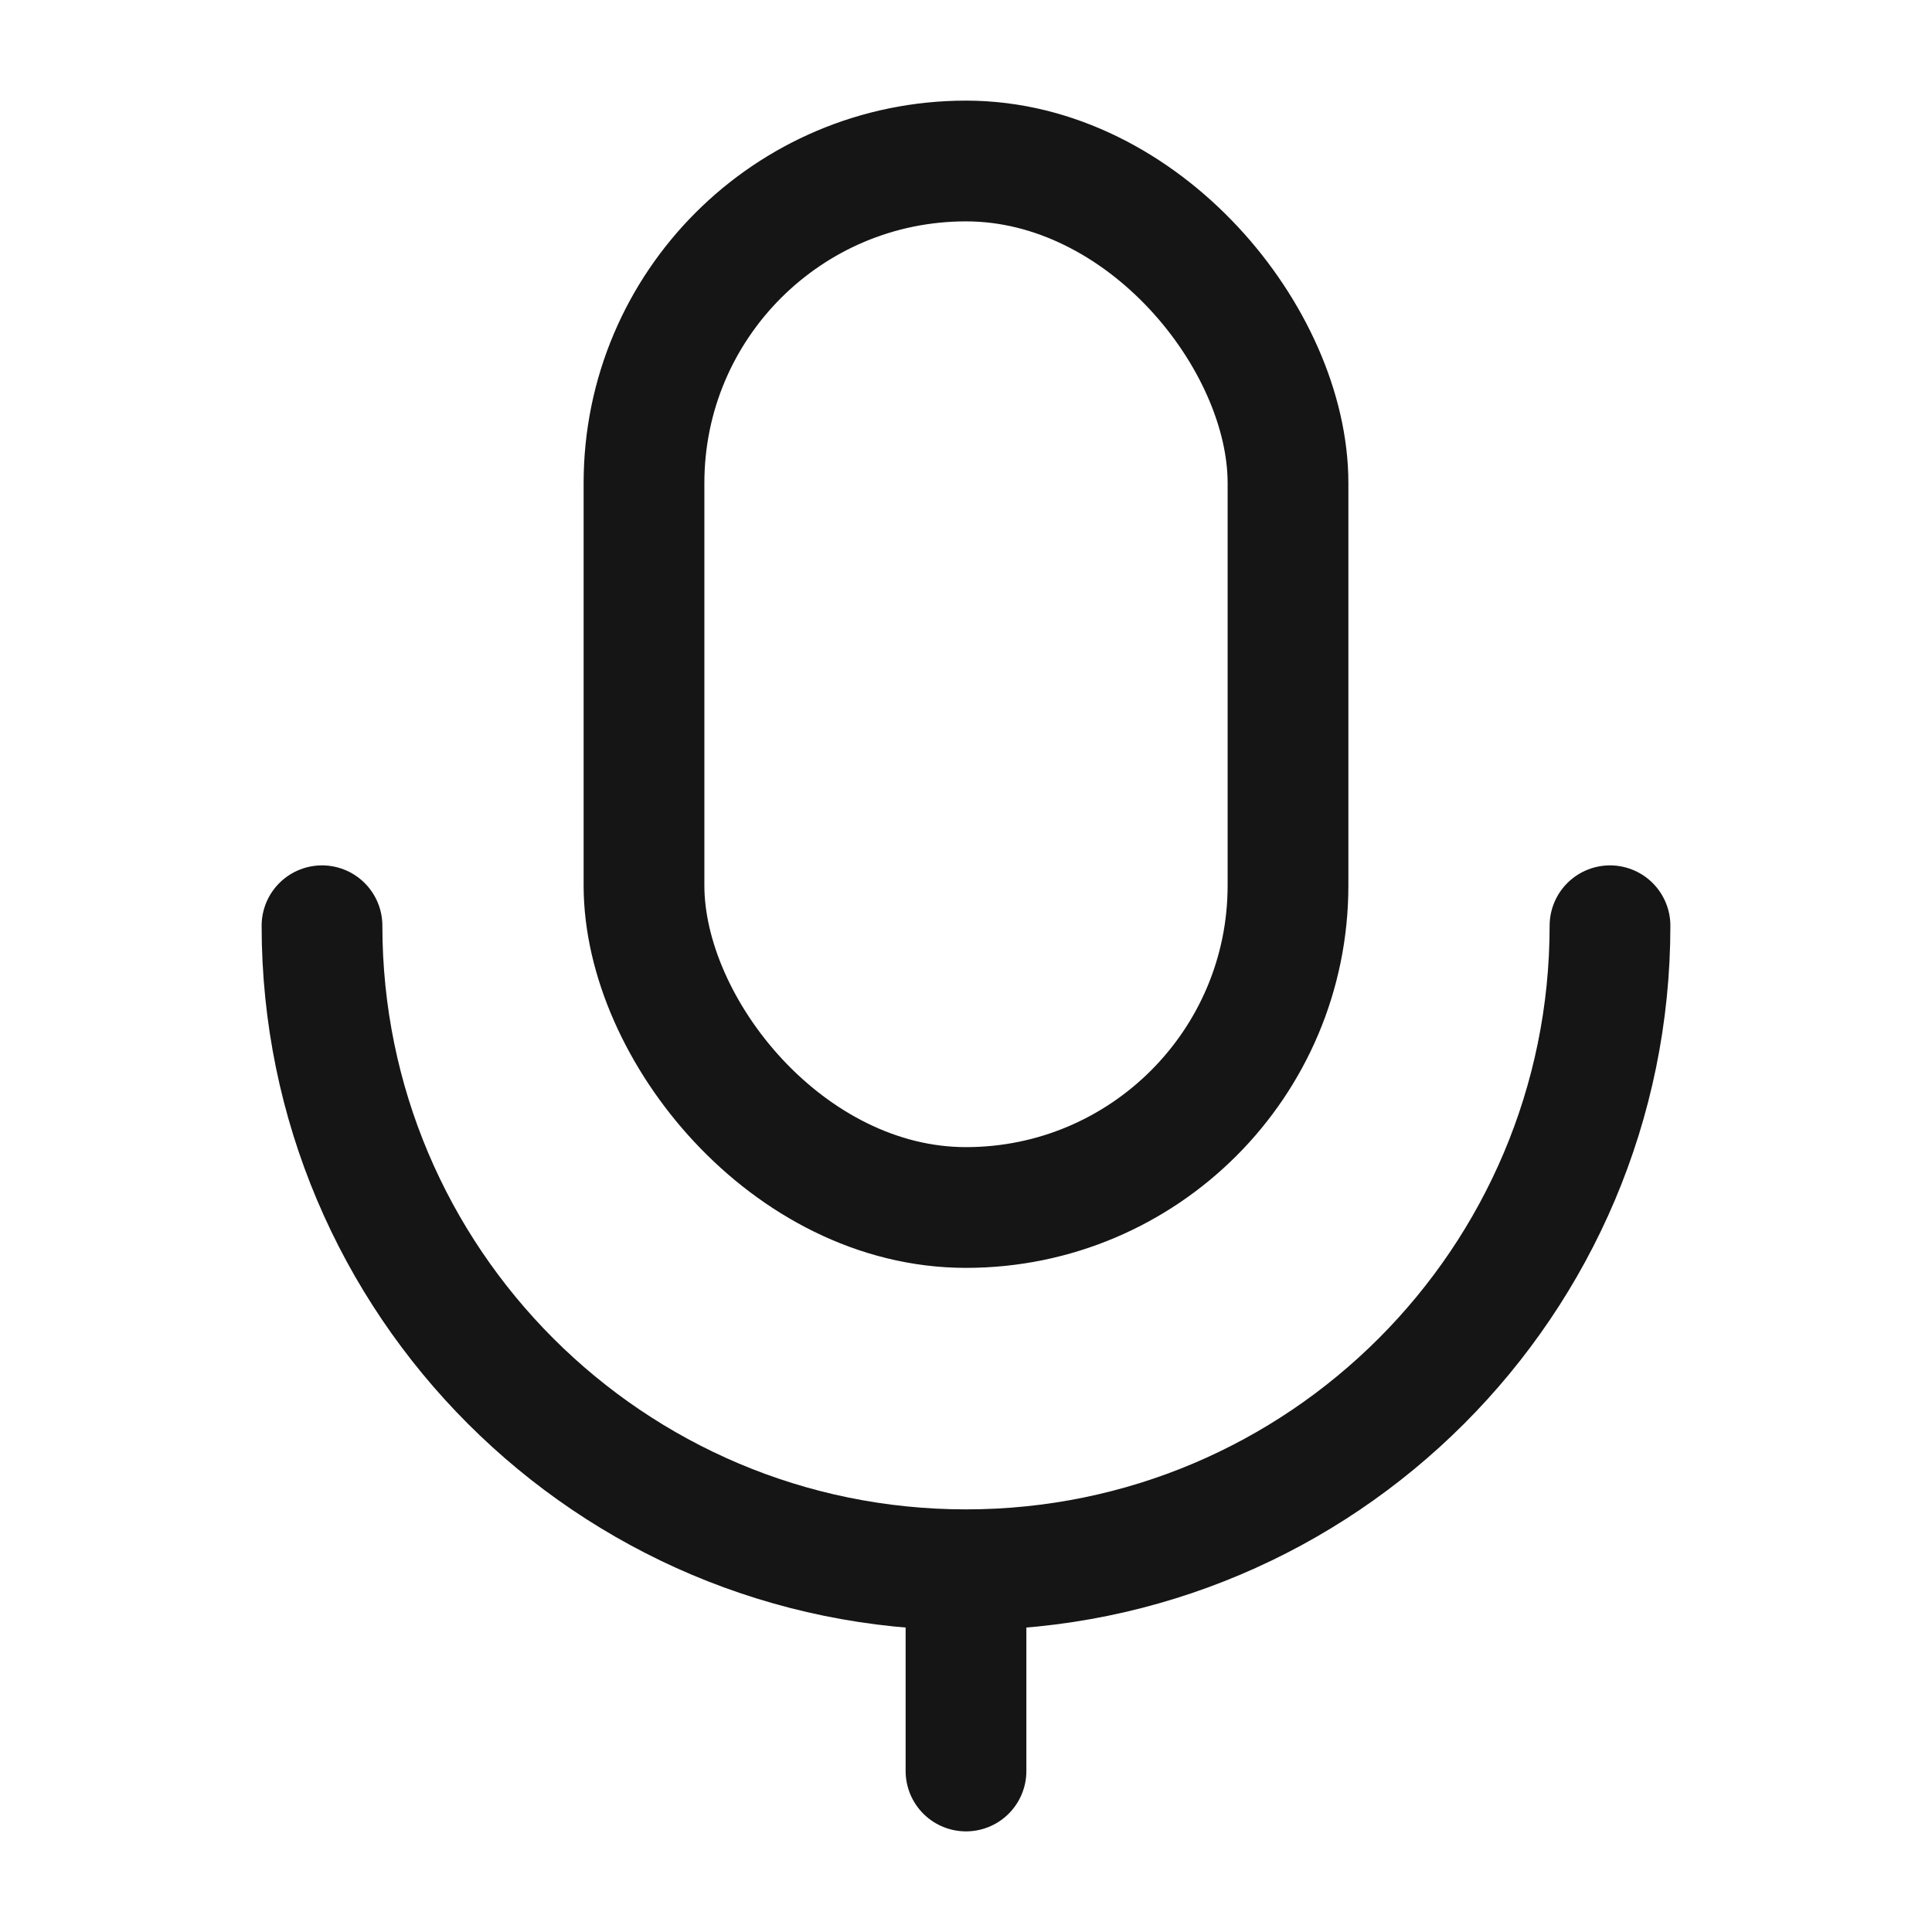 <svg width="24" height="24" viewBox="0 0 24 24" fill="none" xmlns="http://www.w3.org/2000/svg">
    <rect x="8" y="2" width="8" height="13" rx="4" stroke="#151515" stroke-width="1.5"/>
    <path d="M20 11.5C20 15.918 16.418 19.5 12 19.5C7.582 19.5 4 15.918 4 11.5" stroke="#151515" stroke-width="1.5"
          stroke-linecap="round"/>
    <path d="M12 22V20" stroke="#151515" stroke-width="1.5" stroke-linecap="round"/>
</svg>

